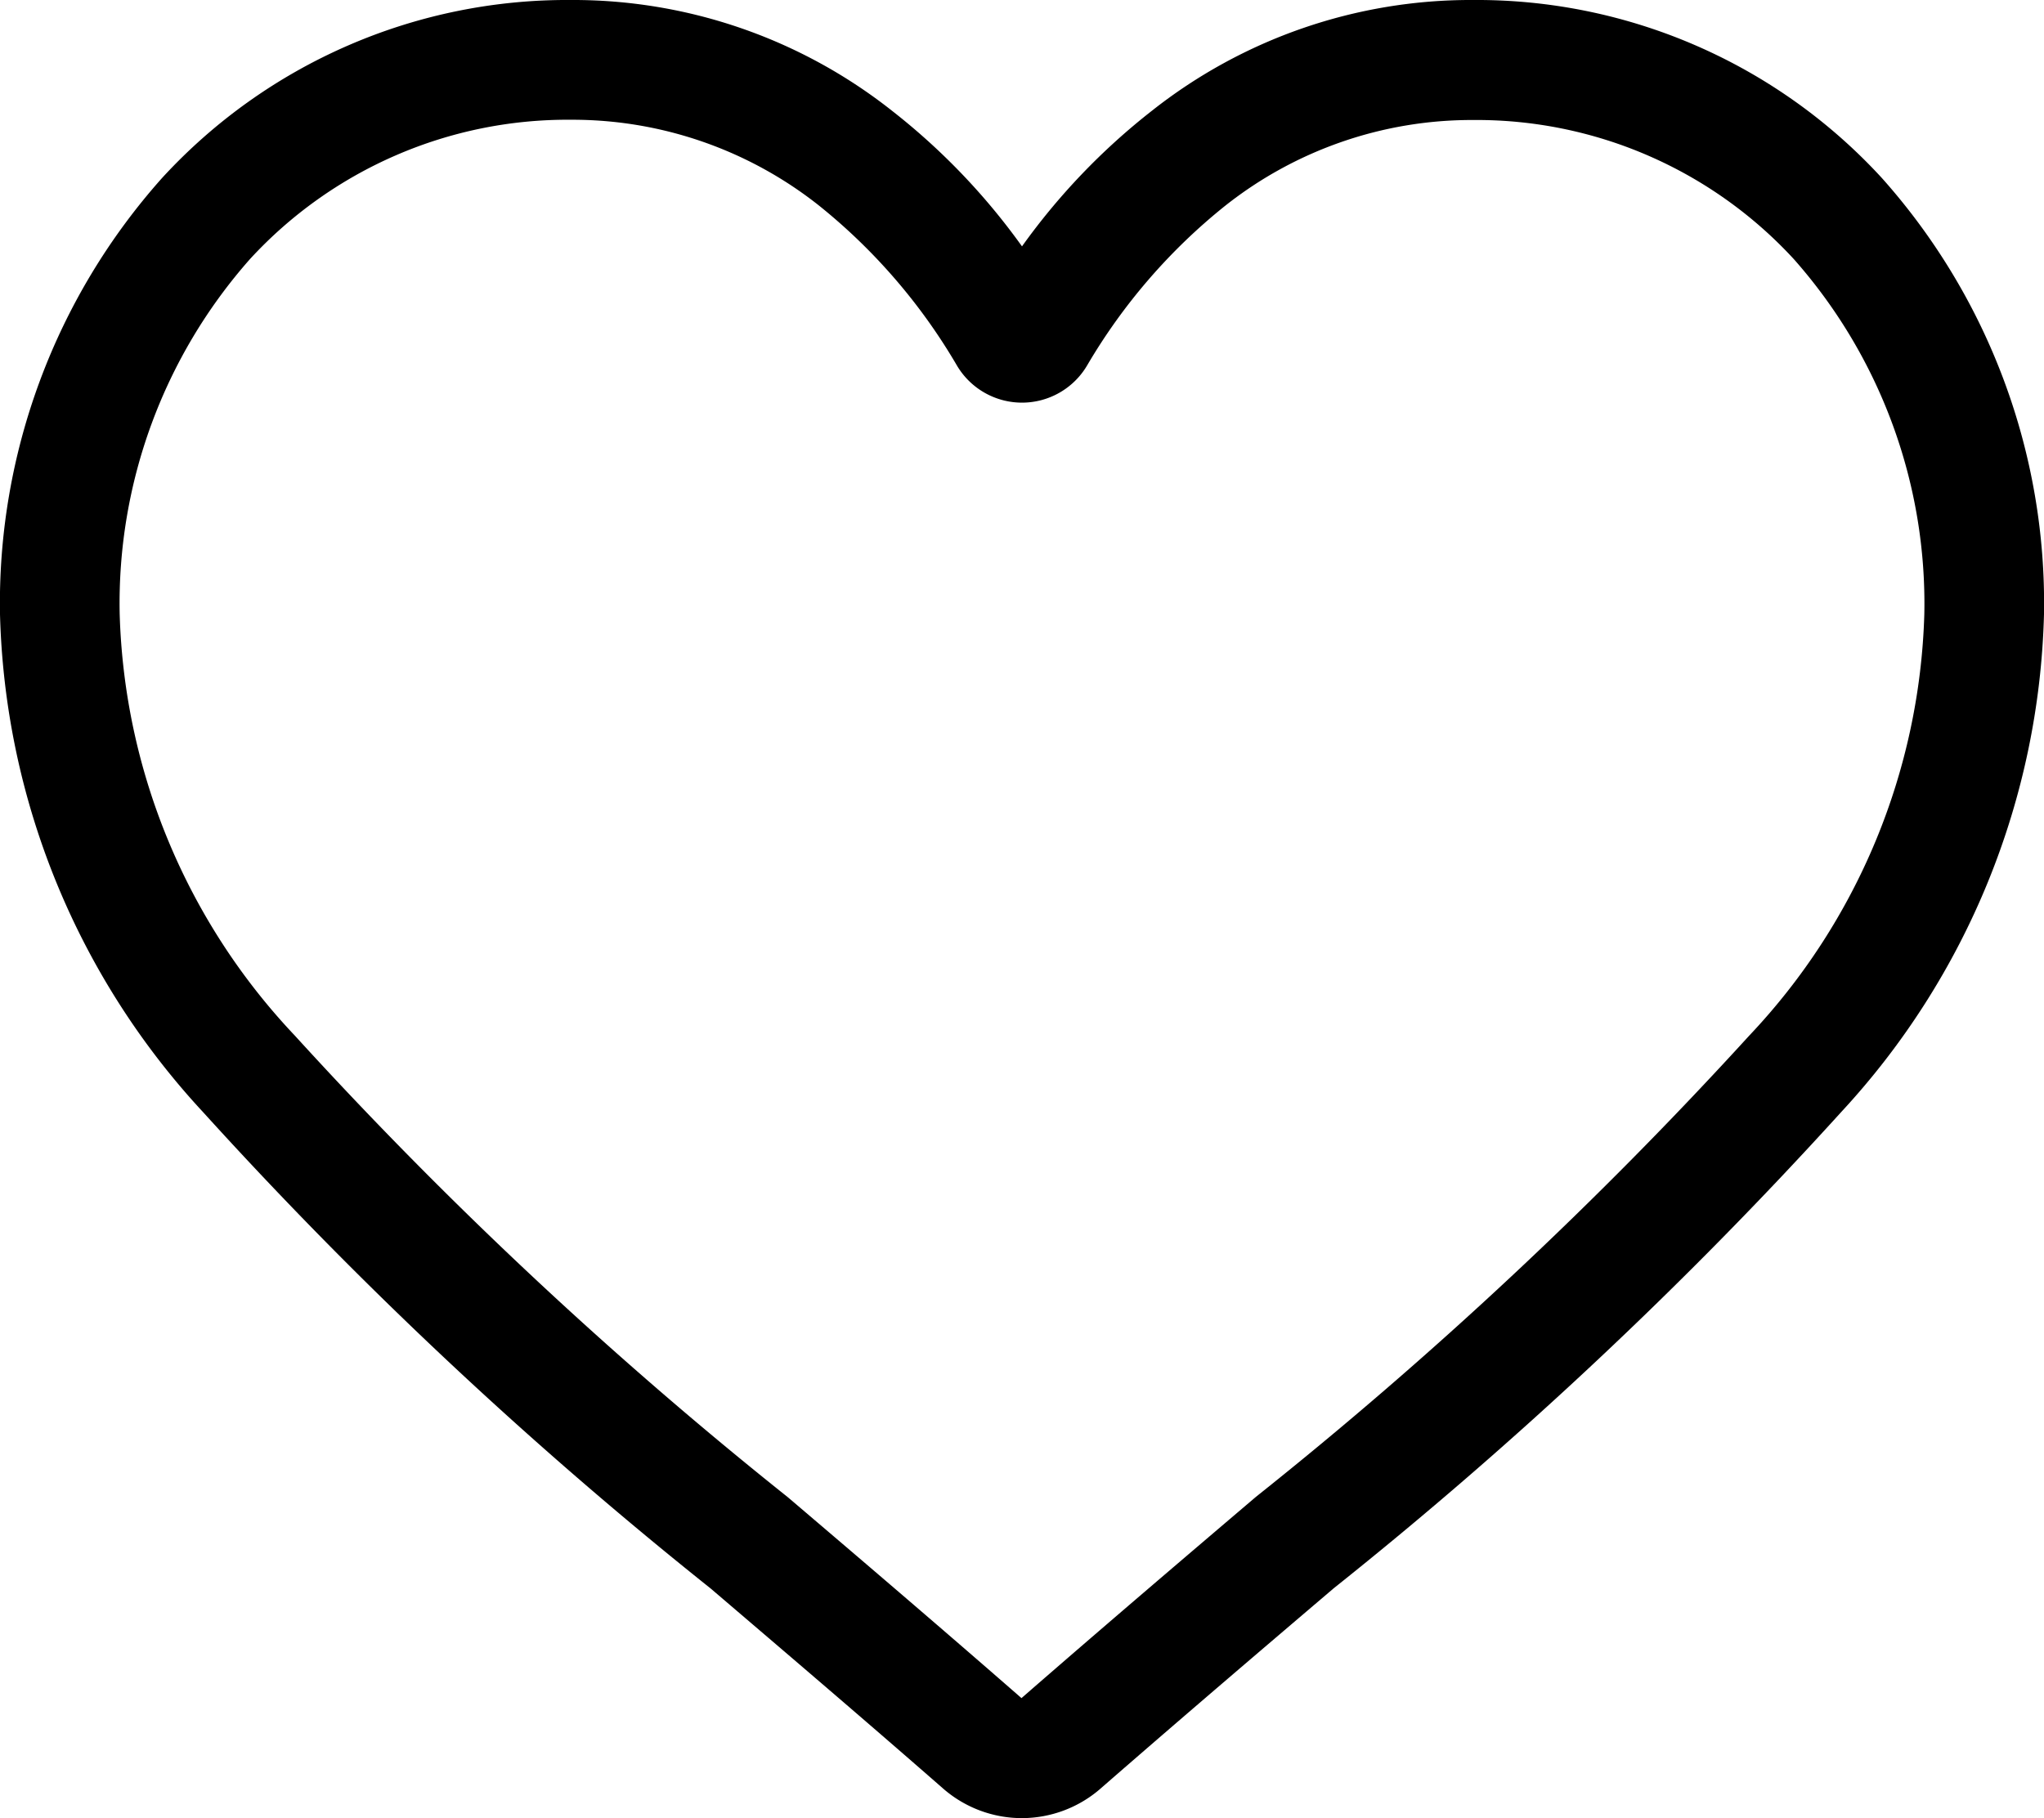 <svg xmlns="http://www.w3.org/2000/svg" width="23.5" height="20.907" viewBox="0 0 23.5 20.907">
  <path id="heart_1_" data-name="heart (1)" d="M11.75,20.907a1.378,1.378,0,0,1-.908-.341c-.949-.83-1.865-1.61-2.672-2.3l0,0a49.7,49.7,0,0,1-5.834-5.476A8.747,8.747,0,0,1,0,7.062,7.345,7.345,0,0,1,1.864,2.046,6.319,6.319,0,0,1,6.565,0a5.911,5.911,0,0,1,3.692,1.275A7.554,7.554,0,0,1,11.75,2.833a7.555,7.555,0,0,1,1.493-1.559A5.911,5.911,0,0,1,16.935,0a6.32,6.32,0,0,1,4.7,2.046A7.345,7.345,0,0,1,23.5,7.062a8.746,8.746,0,0,1-2.331,5.725,49.687,49.687,0,0,1-5.834,5.476c-.809.689-1.726,1.471-2.677,2.3A1.379,1.379,0,0,1,11.75,20.907ZM6.565,1.377a4.958,4.958,0,0,0-3.689,1.6,5.975,5.975,0,0,0-1.5,4.083A7.36,7.36,0,0,0,3.391,11.91a48.906,48.906,0,0,0,5.667,5.307l0,0c.811.691,1.729,1.474,2.686,2.31.962-.838,1.882-1.622,2.695-2.314A48.914,48.914,0,0,0,20.11,11.91a7.36,7.36,0,0,0,2.014-4.847,5.975,5.975,0,0,0-1.5-4.083,4.957,4.957,0,0,0-3.689-1.6,4.566,4.566,0,0,0-2.85.987A6.68,6.68,0,0,0,12.5,4.2.869.869,0,0,1,11,4.2,6.674,6.674,0,0,0,9.415,2.363,4.565,4.565,0,0,0,6.565,1.377Zm0,0"/>
</svg>
